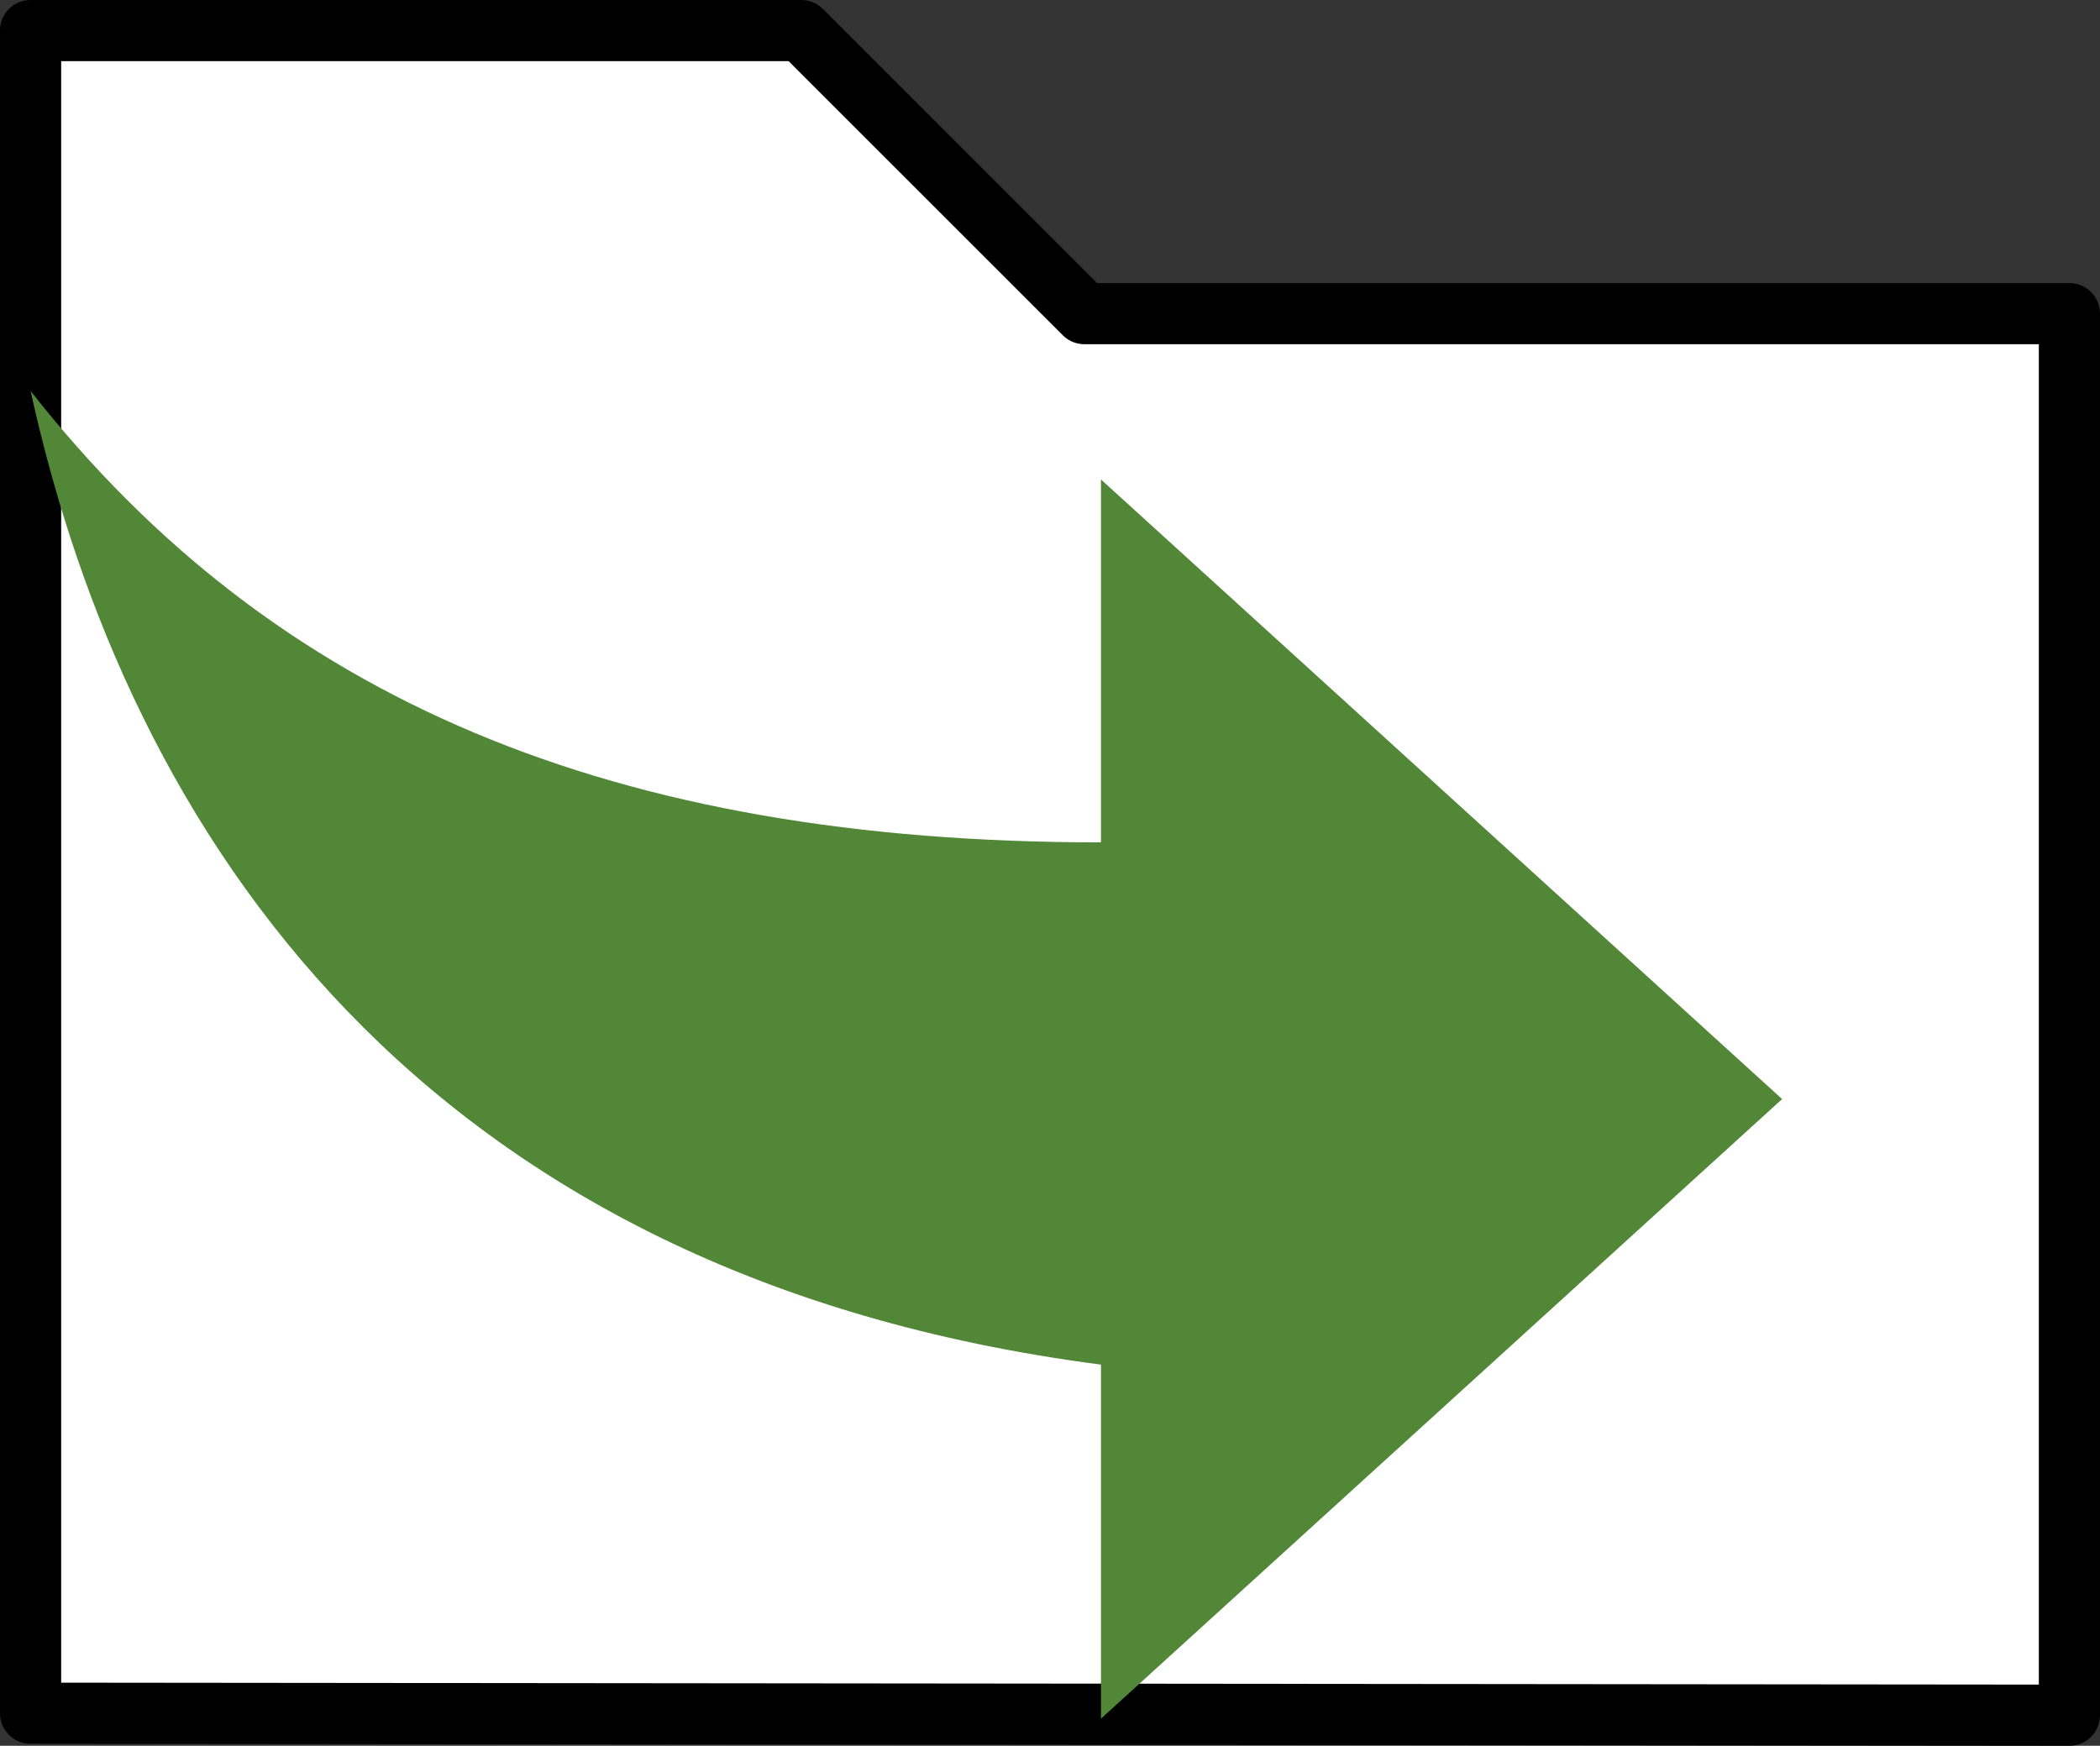 <svg xmlns="http://www.w3.org/2000/svg" viewBox="-839.5 -2306.198 103 85.644" width="103" height="85.644"><rect x="-839.5" y="-2306.198" width="103" height="85.644" fill="#333333" stroke="none"/><g fill="none"><path d="M-838-2304.698h37.801l13.887 13.886H-738v68.758l-100-.098Z" fill="#fff"/><path d="M-838-2304.698h37.801l13.887 13.886H-738v68.758l-100-.098Z" stroke="#000" stroke-linecap="round" stroke-linejoin="round" stroke-width="3"/><path d="M-785.5-2239.253v17.37l33.408-30.397-33.409-30.397v17.804c-23.863 0-40.567-6.948-52.499-22.146 4.773 21.712 19.09 43.424 52.5 47.766Z" fill="#518737"/></g></svg>
